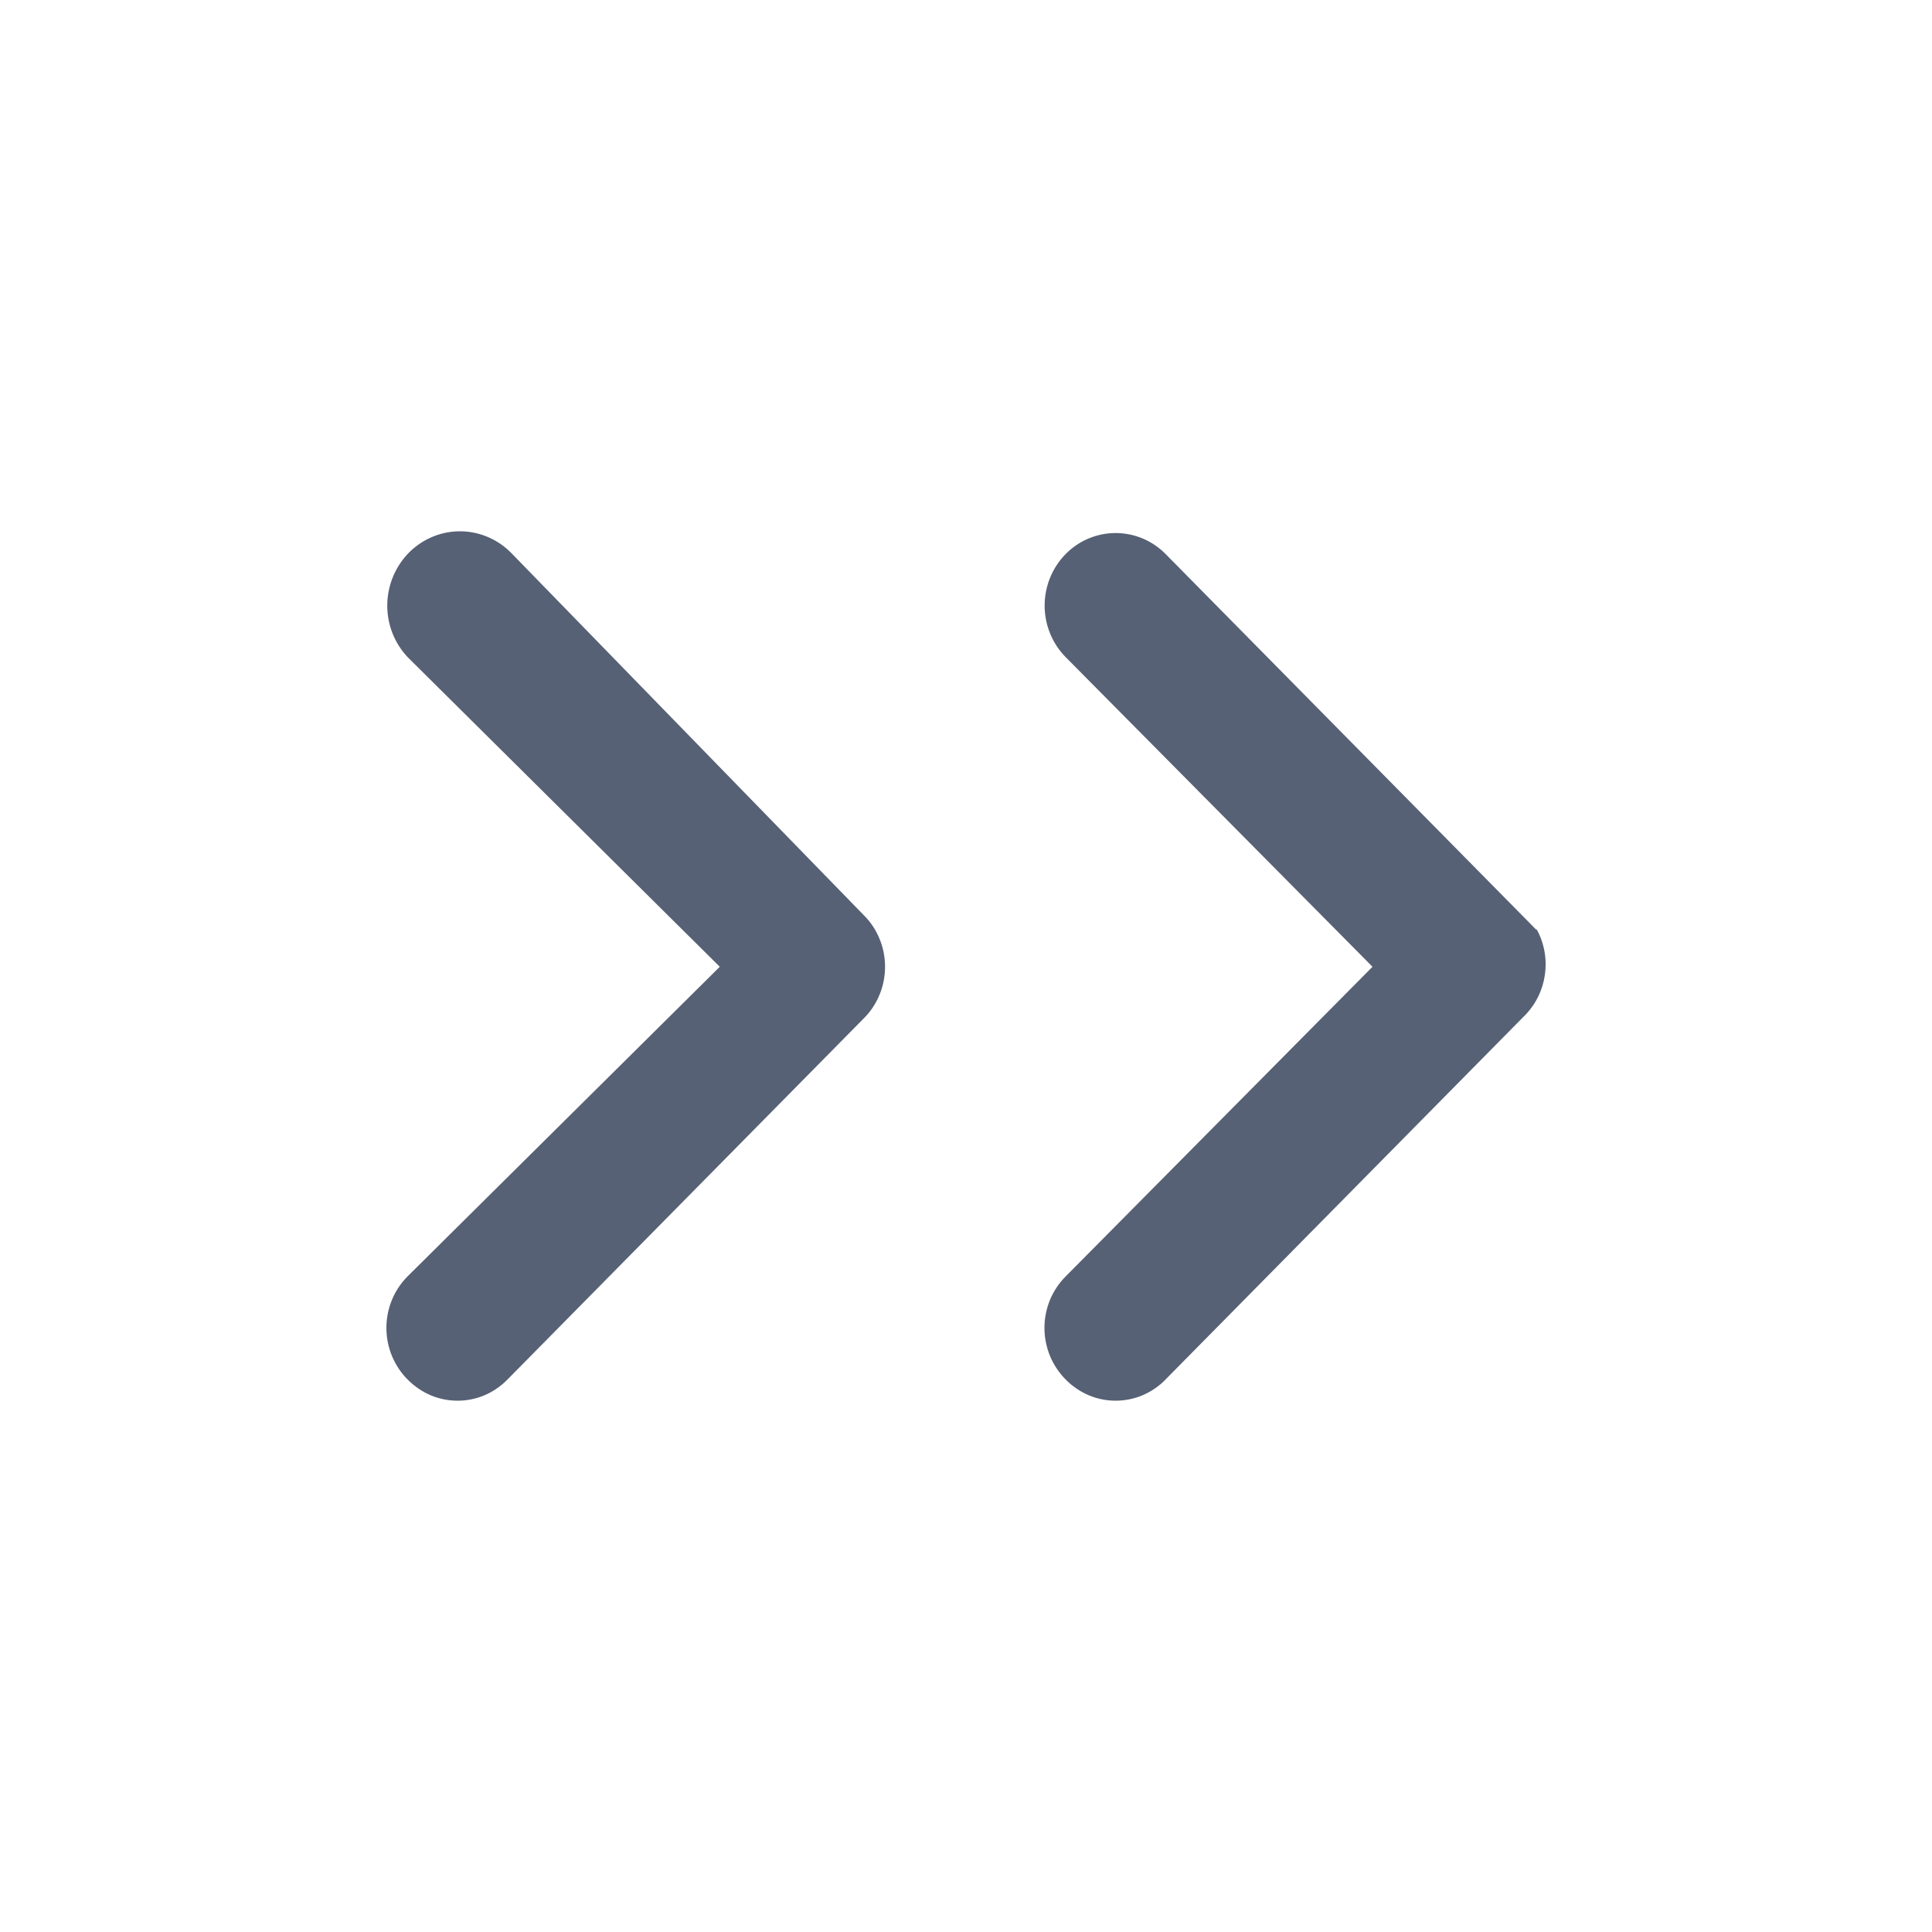 <svg width="20" height="20" viewBox="0 0 20 20" fill="none" xmlns="http://www.w3.org/2000/svg">
<path fill-rule="evenodd" clip-rule="evenodd" d="M4.772 5.5C4.969 5.503 5.159 5.585 5.298 5.73L8.94 9.472L8.944 9.476C9.013 9.545 9.068 9.627 9.105 9.719C9.143 9.81 9.162 9.908 9.162 10.008C9.162 10.107 9.143 10.206 9.105 10.297C9.068 10.388 9.013 10.471 8.944 10.54L8.943 10.541L5.254 14.28L5.252 14.282C5.184 14.351 5.104 14.406 5.015 14.444C4.927 14.481 4.832 14.5 4.737 14.5C4.641 14.5 4.547 14.481 4.458 14.444C4.37 14.406 4.289 14.351 4.221 14.282L4.218 14.279C4.149 14.21 4.095 14.127 4.057 14.036C4.019 13.944 4 13.846 4 13.746C4 13.647 4.019 13.549 4.057 13.457C4.094 13.366 4.149 13.284 4.217 13.215L4.218 13.214L7.451 10.008L4.221 6.804C4.083 6.658 4.006 6.463 4.009 6.258C4.012 6.052 4.096 5.857 4.239 5.715C4.383 5.574 4.574 5.497 4.772 5.5ZM12.066 5.735L15.902 9.623H15.909C15.925 9.652 15.939 9.682 15.951 9.713C15.986 9.806 16.003 9.905 16 10.004C15.997 10.104 15.975 10.201 15.935 10.292C15.895 10.382 15.837 10.463 15.767 10.53L15.761 10.536L12.066 14.28L12.065 14.282C11.997 14.351 11.916 14.406 11.827 14.444C11.739 14.481 11.644 14.5 11.549 14.5C11.454 14.5 11.359 14.481 11.271 14.444C11.182 14.406 11.101 14.351 11.033 14.282L11.03 14.279C10.962 14.21 10.907 14.127 10.869 14.036C10.832 13.944 10.812 13.846 10.812 13.746C10.812 13.647 10.832 13.549 10.869 13.457C10.907 13.366 10.962 13.283 11.031 13.214L14.208 10.008L11.031 6.802C10.893 6.662 10.814 6.47 10.814 6.269C10.814 6.068 10.893 5.876 11.032 5.735C11.17 5.595 11.356 5.518 11.549 5.518C11.742 5.518 11.928 5.595 12.066 5.735Z" fill="#576175"/>
</svg>
